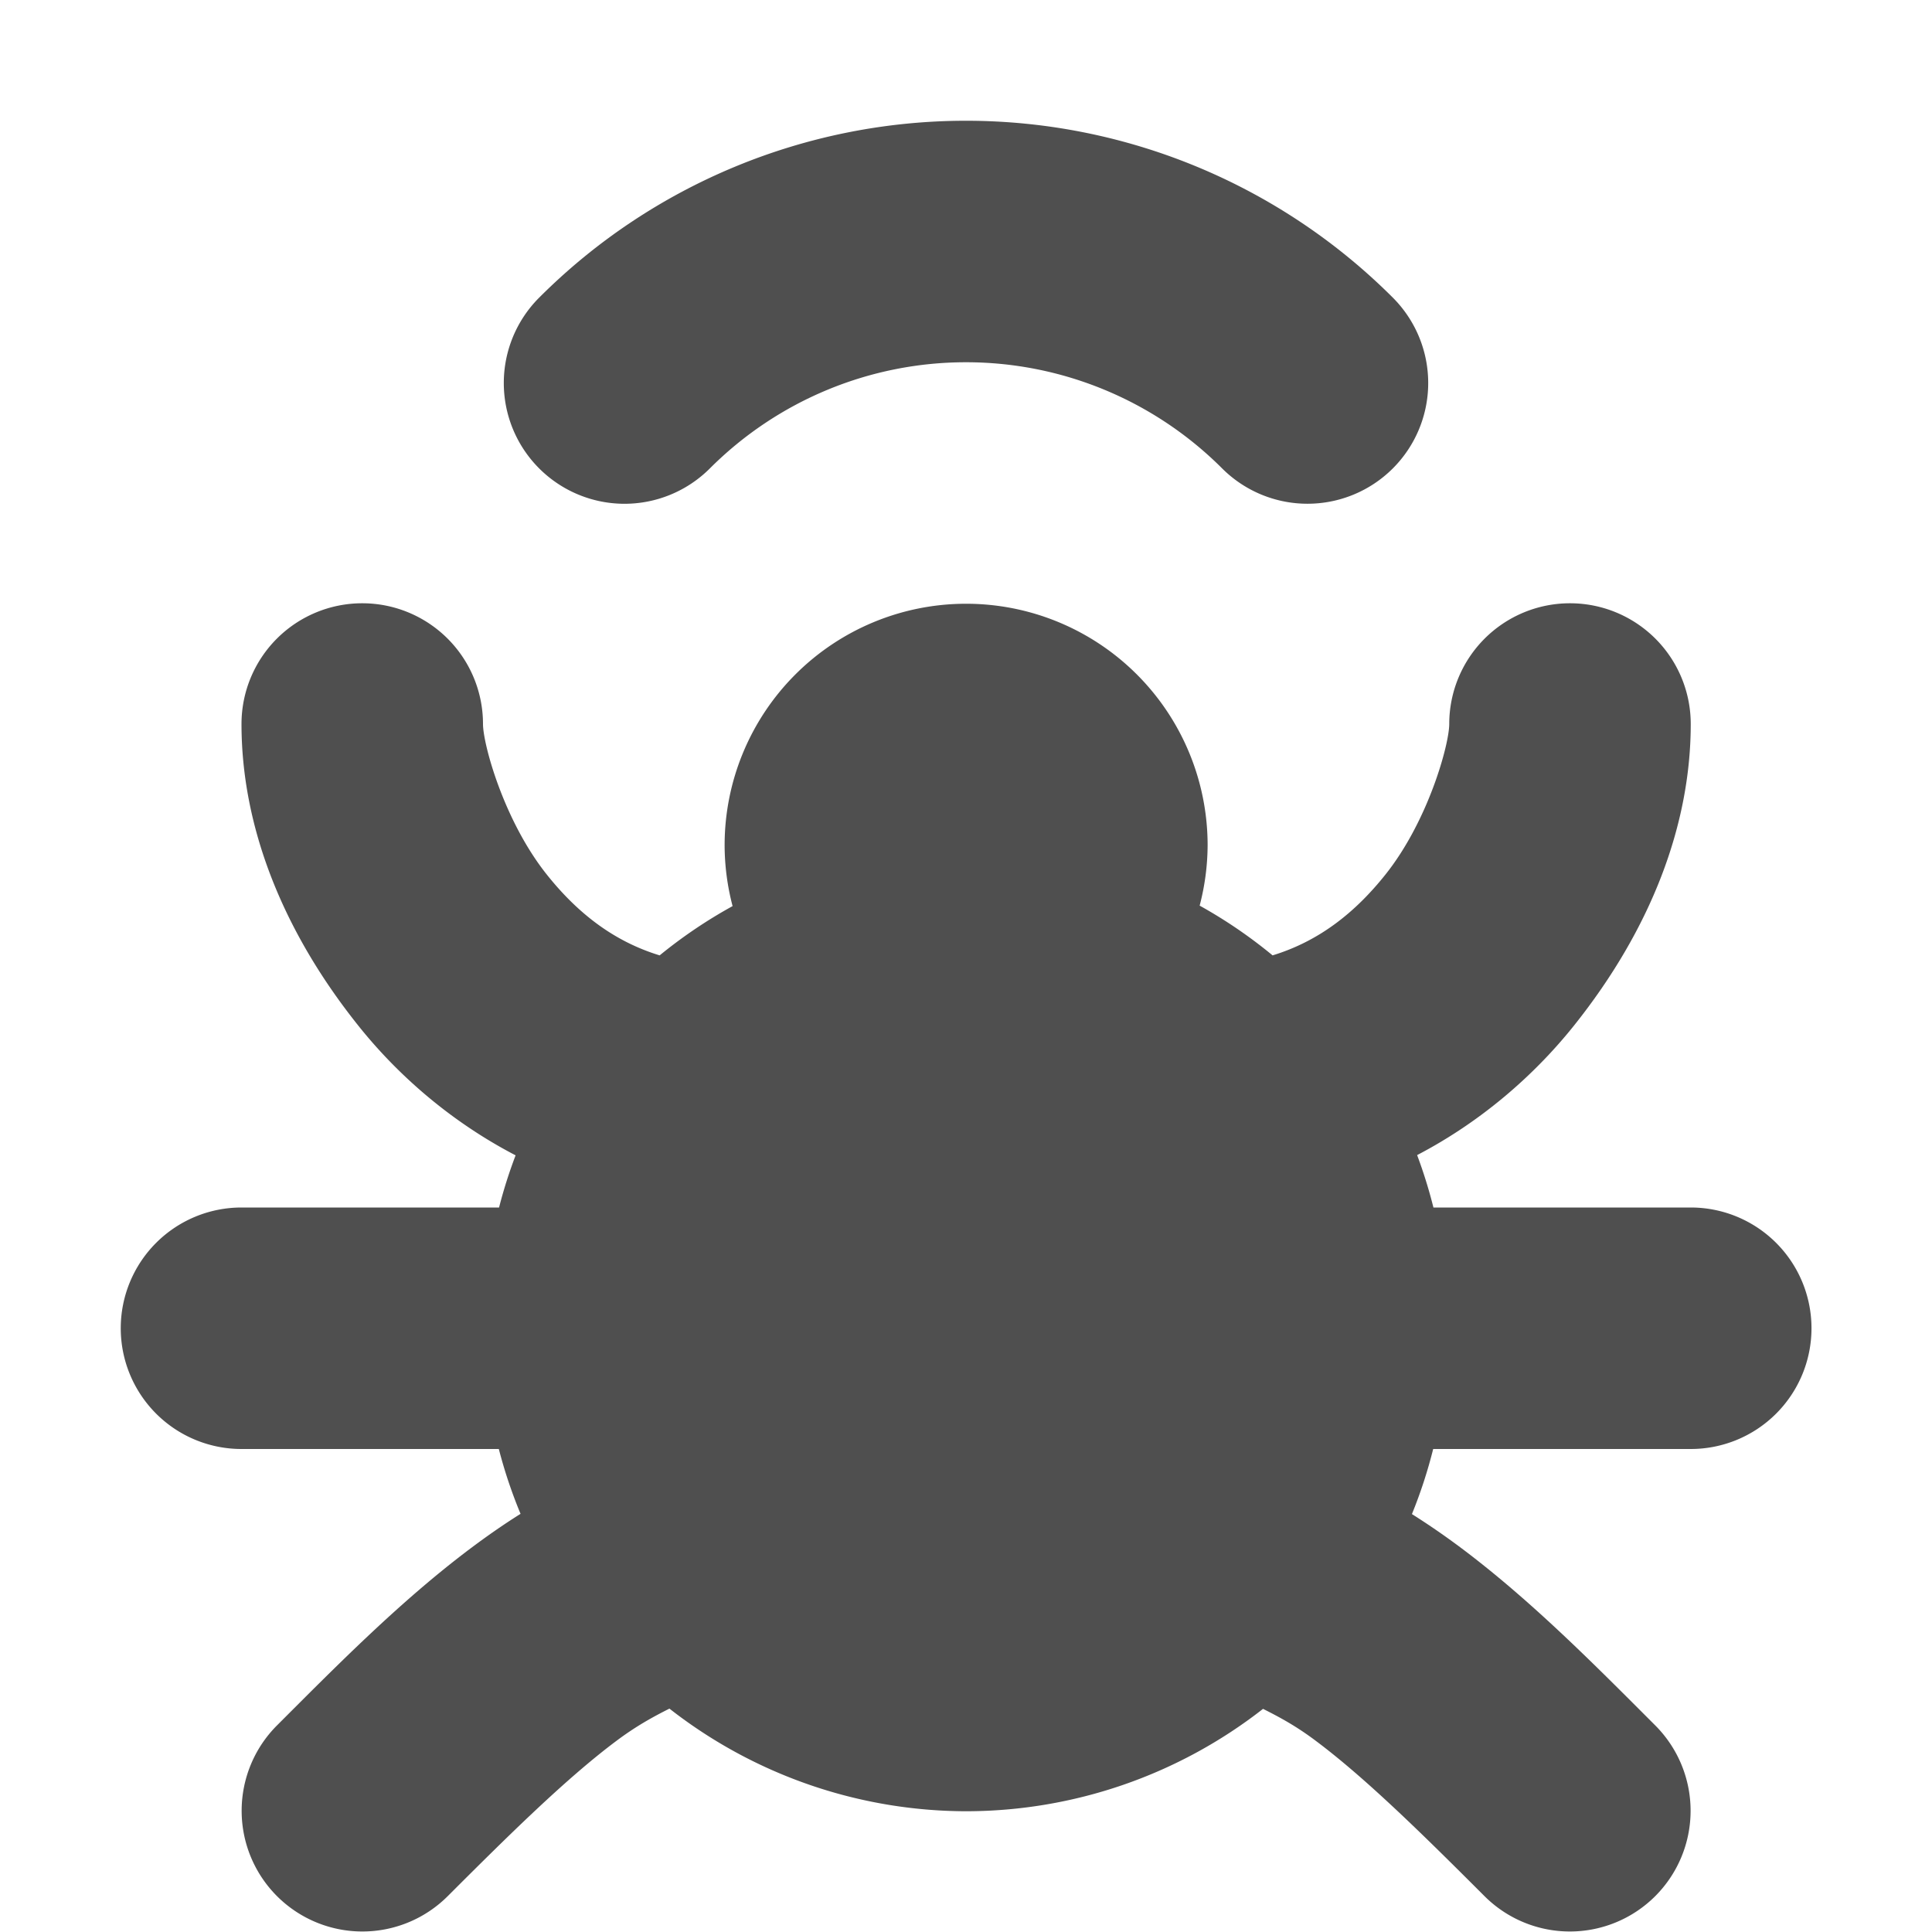 <svg height="16" viewBox="0 0 16 16" width="16" xmlns="http://www.w3.org/2000/svg"><path d="m8 1c-1.326 0-2.598.527-3.535 1.465a1 1 0 0 0 0 1.414 1 1 0 0 0 .691.293 1 1 0 0 0 .723-.293c.563-.563 1.325-.879 2.121-.879s1.558.316 2.121.879a1 1 0 0 0 1.414 0 1 1 0 0 0 0-1.414c-.937-.937-2.209-1.465-3.535-1.465zm-5 3.996a1 1 0 0 0 -1 1c0 .833.327 1.697.969 2.5.33.413.77.796 1.301 1.072a4 4 0 0 0 -.137.432h-2.133a1 1 0 0 0 -1 1 1 1 0 0 0 1 1h2.131a4 4 0 0 0 .18.537c-.142.089-.279.185-.41.283-.585.439-1.107.969-1.607 1.469a1 1 0 0 0 0 1.414 1 1 0 0 0 1.414 0c.5-.5.978-.972 1.393-1.283.169-.127.31-.203.443-.27a4 4 0 0 0 2.457.85 4 4 0 0 0 2.459-.848c.133.067.273.141.441.268.415.311.893.783 1.393 1.283a1 1 0 0 0 1.414 0 1 1 0 0 0 0-1.414c-.5-.5-1.022-1.03-1.607-1.469-.131-.098-.267-.192-.408-.281a4 4 0 0 0 .176-.539h2.133a1 1 0 0 0 1-1 1 1 0 0 0 -1-1h-2.131a4 4 0 0 0 -.135-.434c.529-.276.968-.659 1.297-1.07.642-.803.969-1.667.969-2.5a1 1 0 0 0 -1-1 1 1 0 0 0 -1 1c0 .167-.173.803-.531 1.25-.251.314-.549.549-.932.666a4 4 0 0 0 -.604-.412 2 2 0 0 0 .066-.5 2 2 0 0 0 -2-2 2 2 0 0 0 -2 2 2 2 0 0 0 .066.504 4 4 0 0 0 -.604.408c-.383-.117-.681-.352-.932-.666-.358-.447-.531-1.083-.531-1.25a1 1 0 0 0 -1-1z" fill="#4f4f4f"/></svg>
